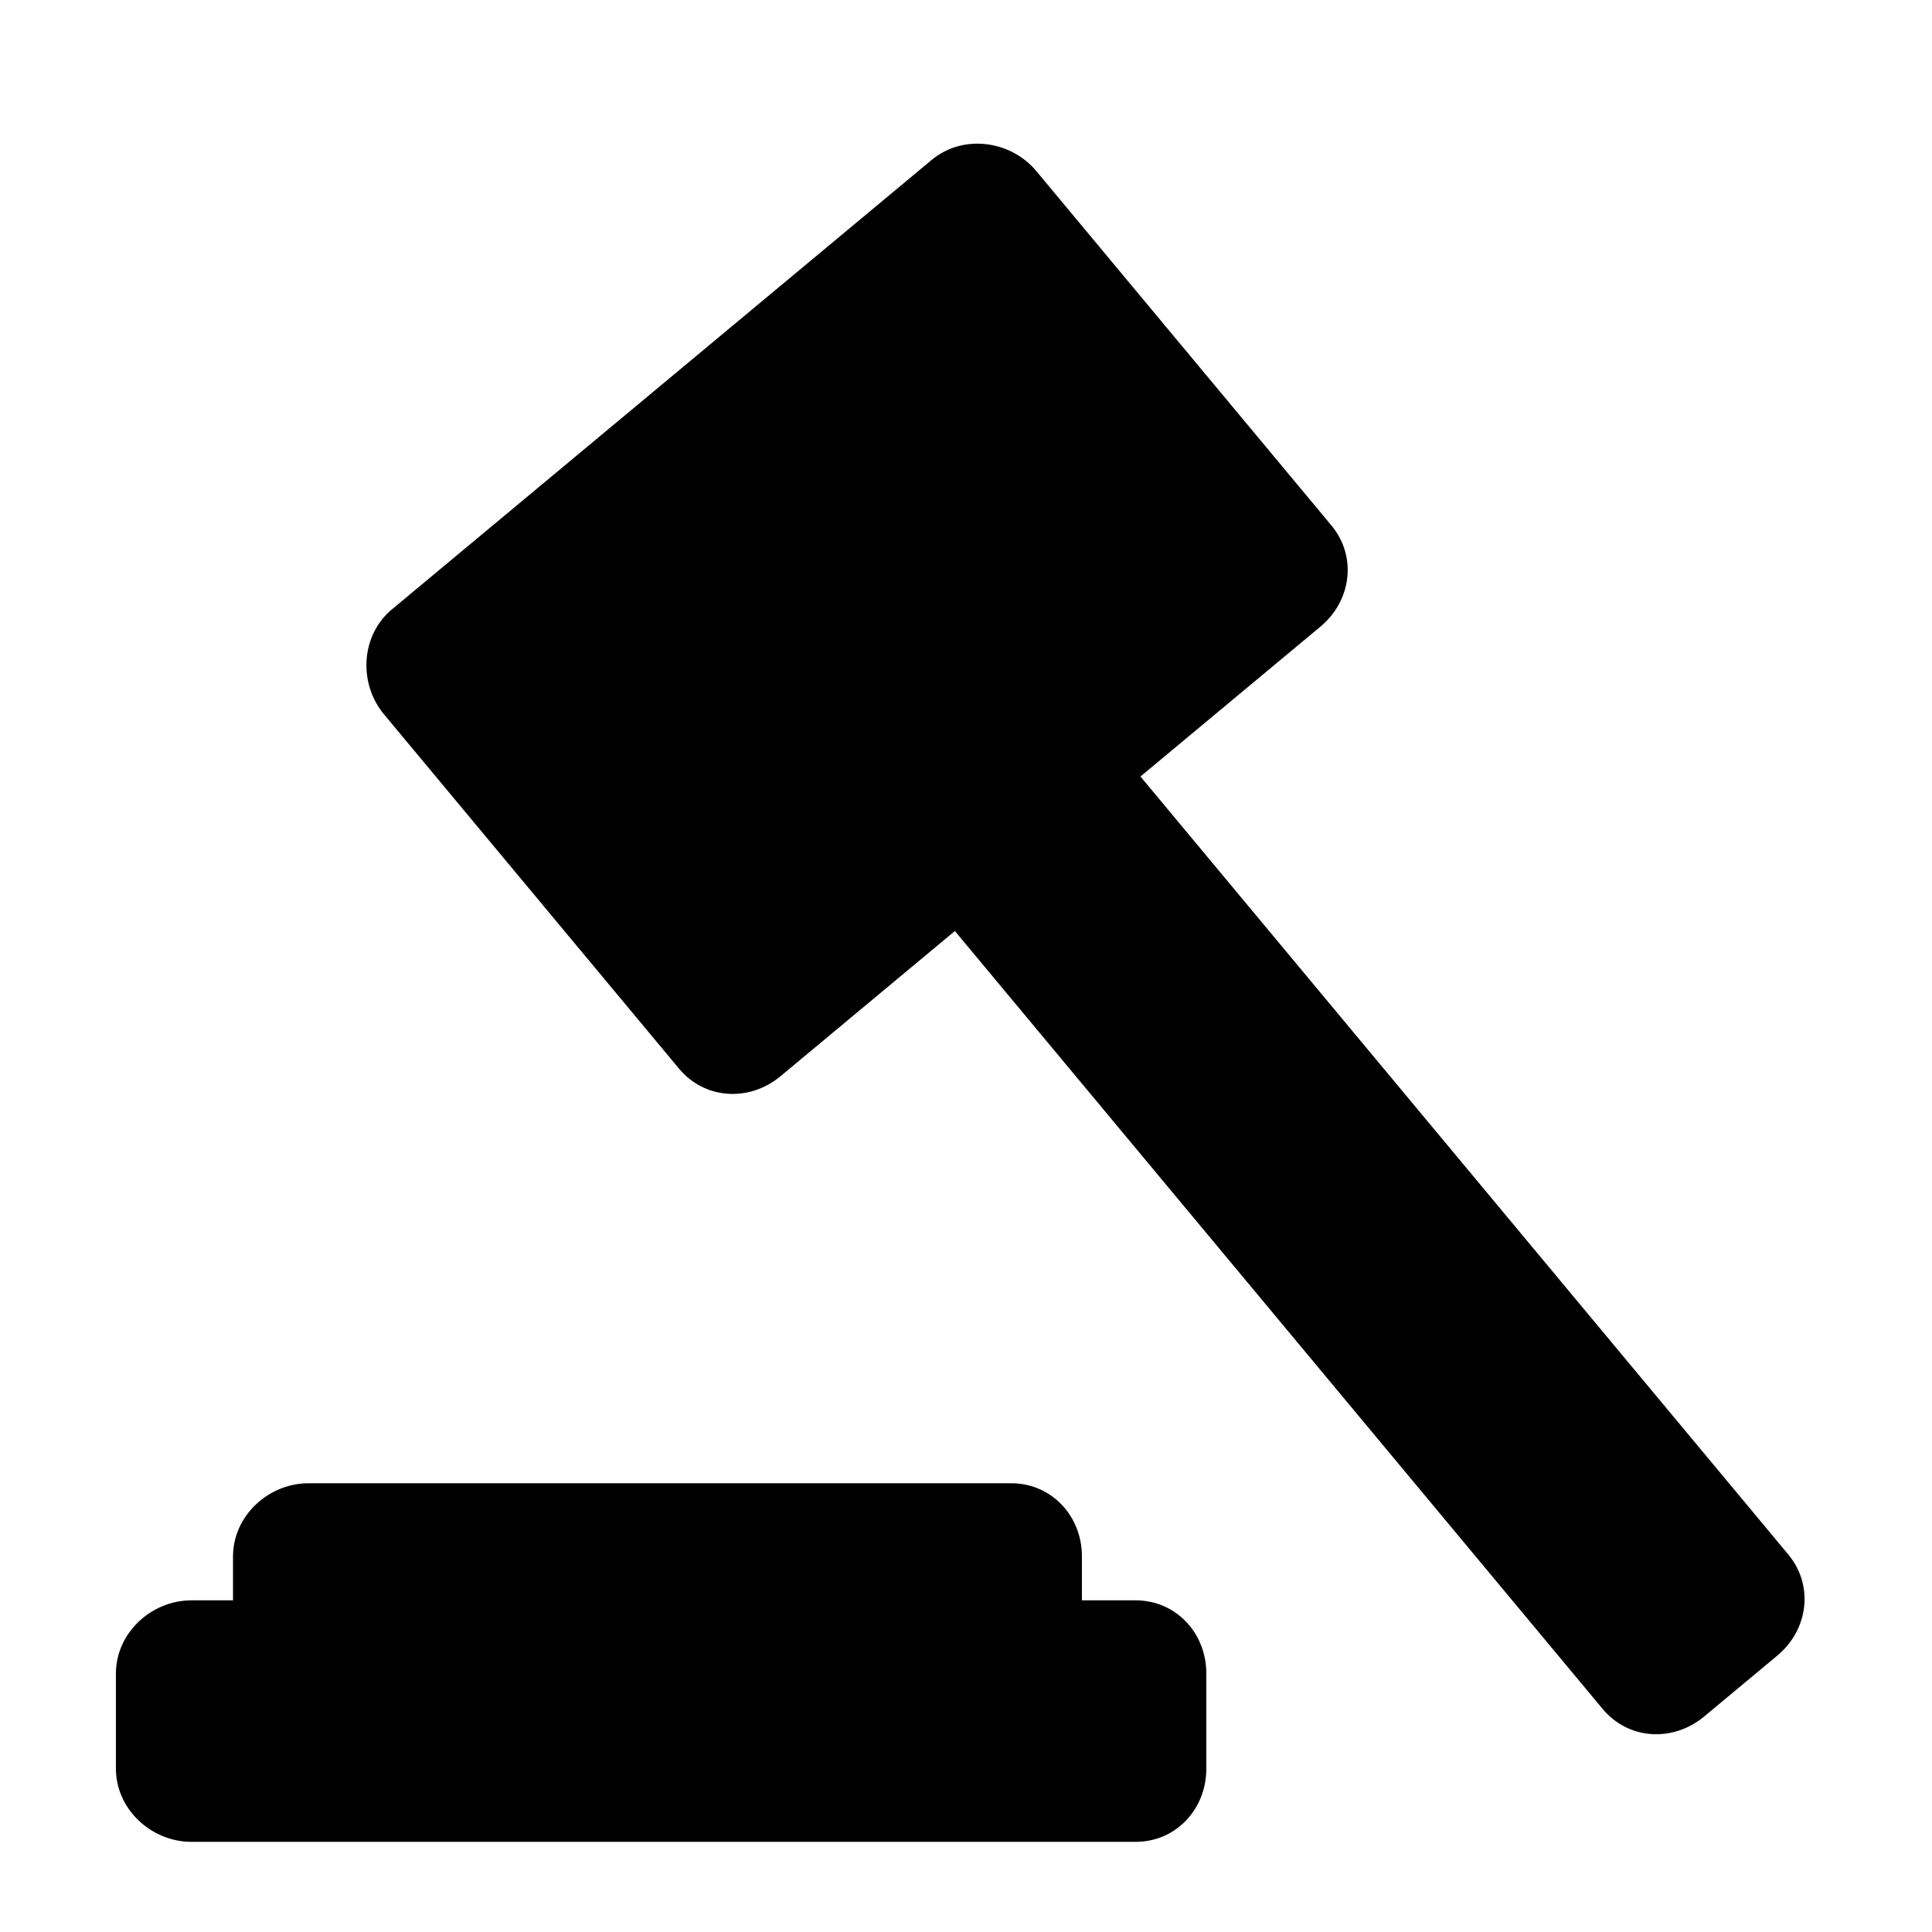 <?xml version="1.0" encoding="utf-8"?>
<!-- Generator: Adobe Illustrator 16.0.0, SVG Export Plug-In . SVG Version: 6.00 Build 0)  -->
<!DOCTYPE svg PUBLIC "-//W3C//DTD SVG 1.1//EN" "http://www.w3.org/Graphics/SVG/1.1/DTD/svg11.dtd">
<svg version="1.1" id="Layer_1" xmlns="http://www.w3.org/2000/svg" xmlns:xlink="http://www.w3.org/1999/xlink" x="0px" y="0px"
	 width="150px" height="150px" viewBox="0 0 150 150" enable-background="new 0 0 150 150" xml:space="preserve">
<g>
	<path d="M88.166,124.25H84v-3.409c0-3.138-2.354-5.682-5.493-5.682H23.962c-3.138,0-5.871,2.544-5.871,5.682v3.409h-3.22
		c-3.138,0-5.871,2.544-5.871,5.682v7.387c0,3.138,2.733,5.682,5.871,5.682h73.295c3.139,0,5.493-2.544,5.493-5.682v-7.387
		C93.659,126.794,91.305,124.25,88.166,124.25z"/>
	<path d="M138.839,120.688L88.545,60.287l13.973-11.635c2.41-2.008,2.858-5.445,0.851-7.857L80.464,13.288
		c-2.008-2.411-5.712-2.884-8.123-0.876L30.425,47.314c-2.412,2.008-2.618,5.737-0.61,8.148l22.905,27.508
		c2.008,2.411,5.47,2.593,7.882,0.585l13.534-11.271l50.294,60.4c2.009,2.41,5.47,2.593,7.882,0.585l5.675-4.727
		C140.399,126.535,140.847,123.098,138.839,120.688z"/>
</g>
</svg>
